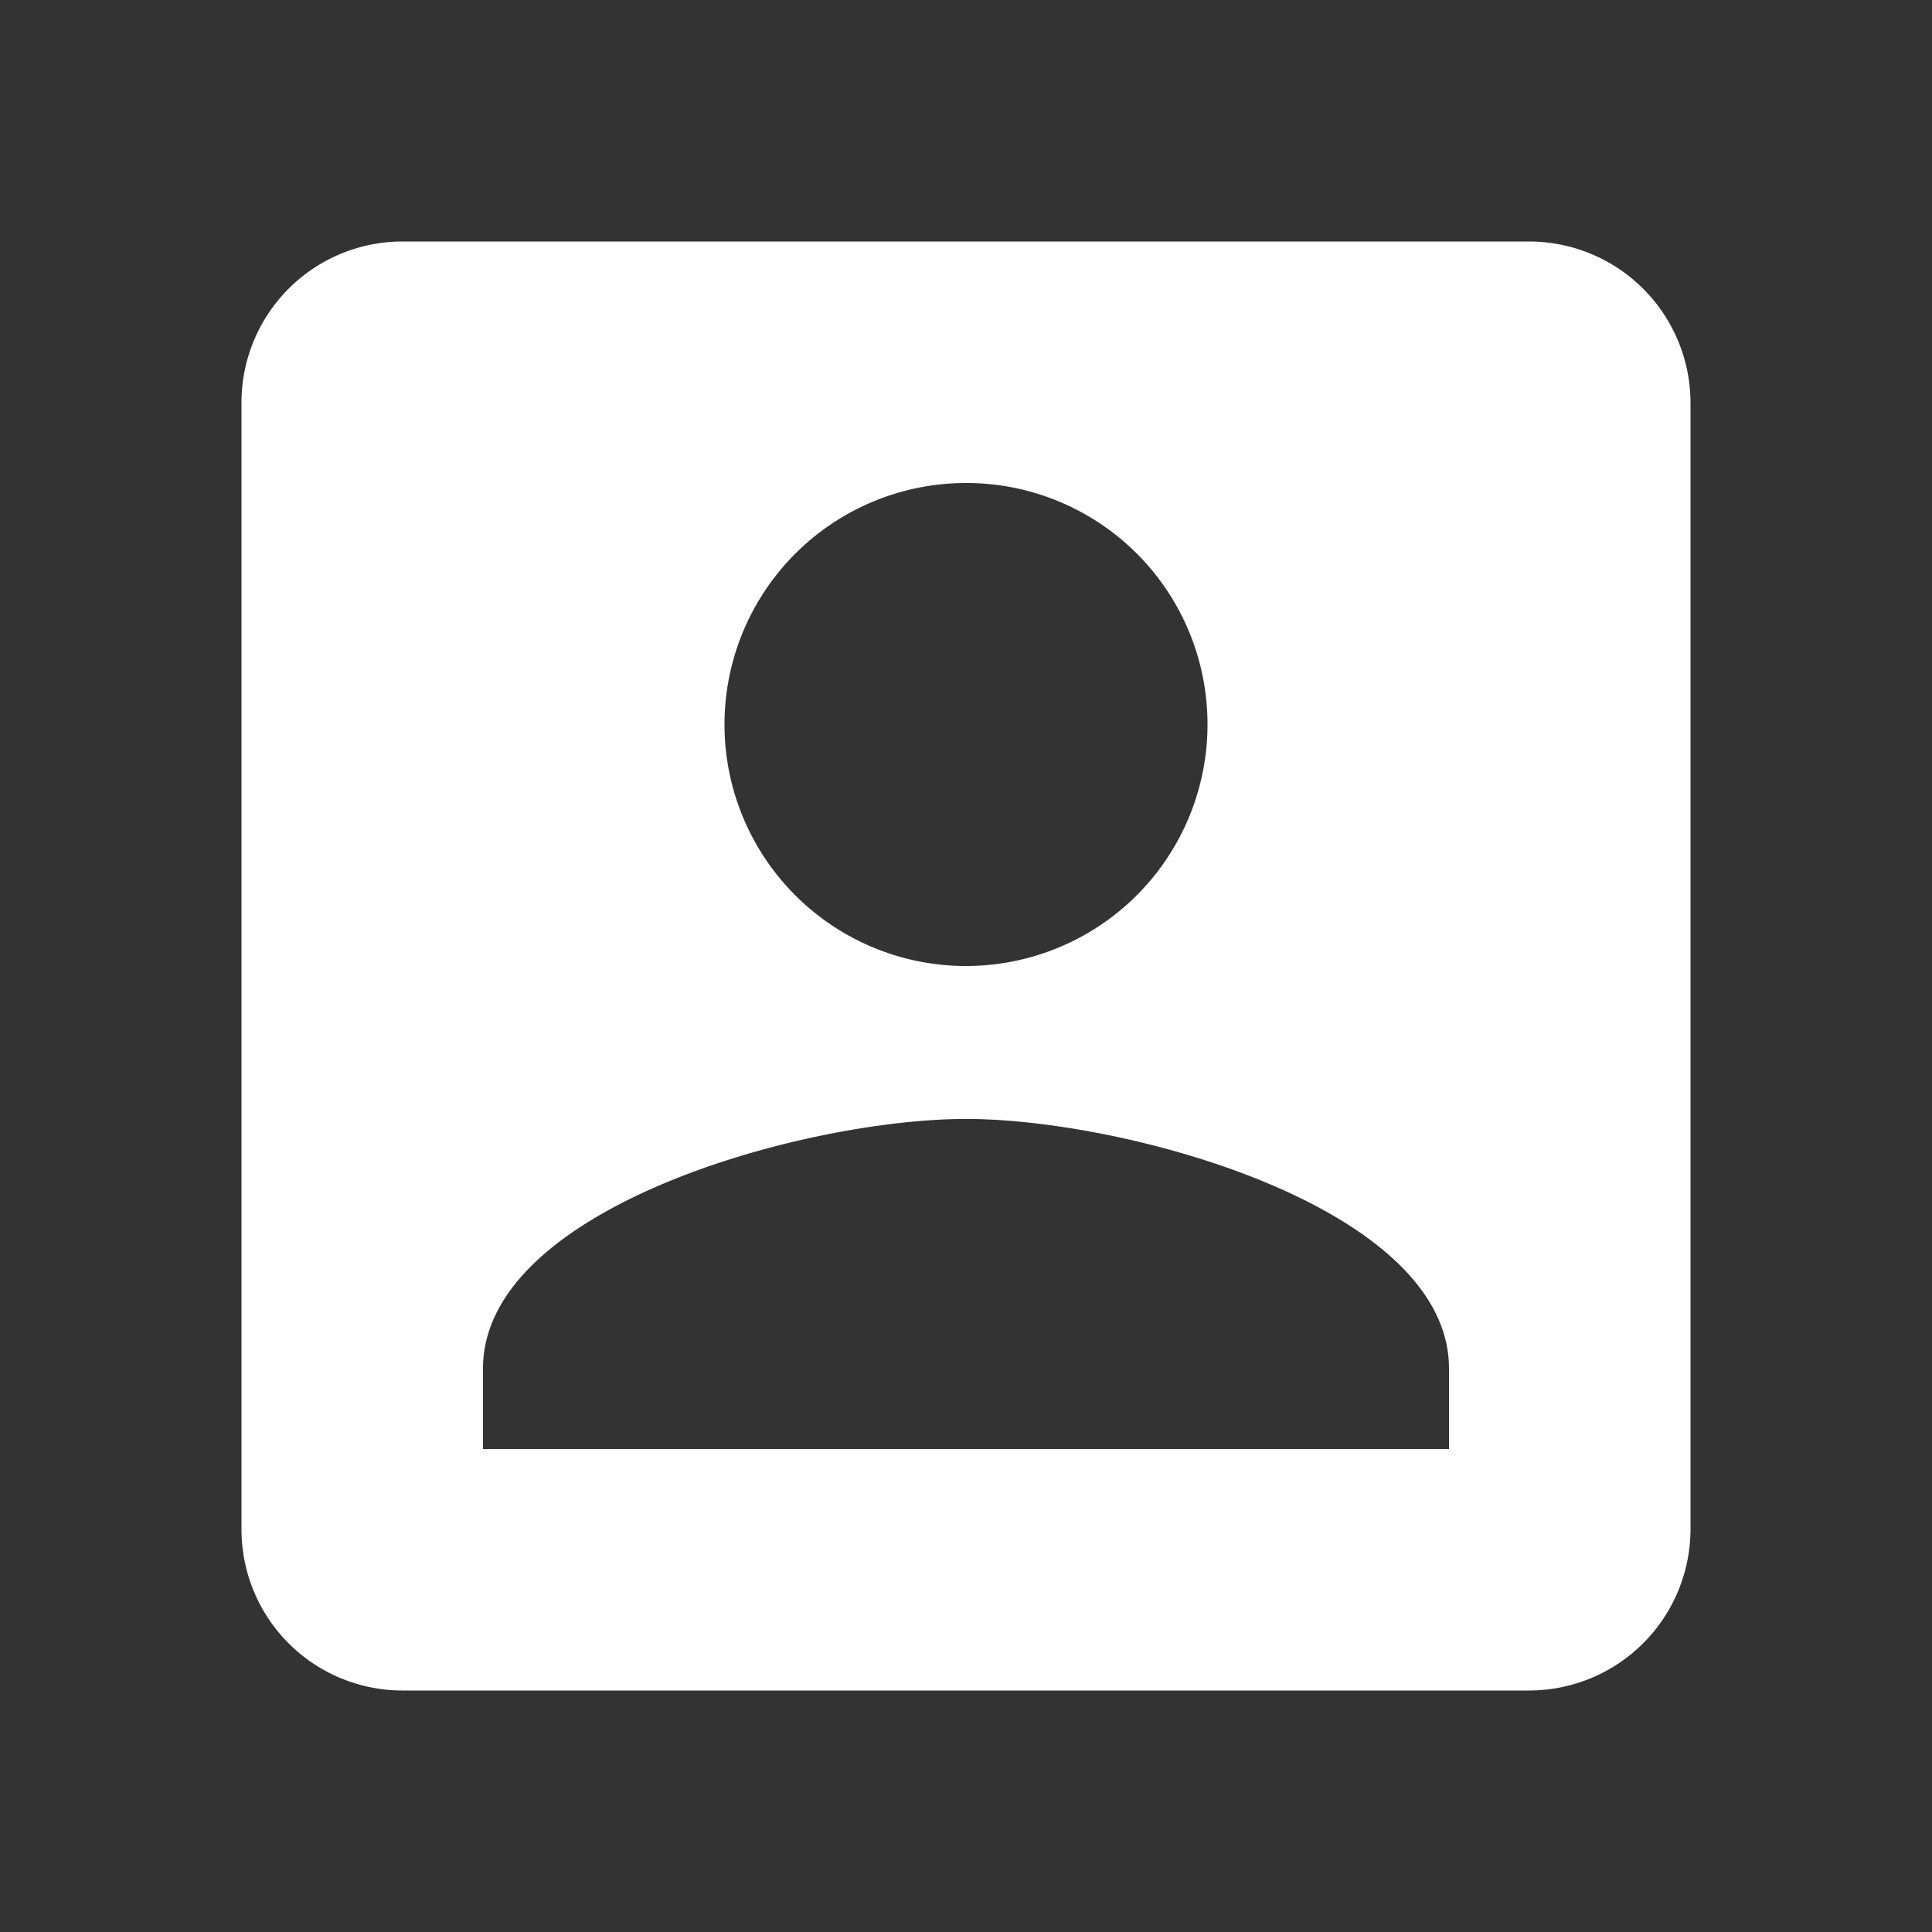 <svg xmlns="http://www.w3.org/2000/svg" id="baseline-account_box-24px" width="30" height="30" viewBox="0 0 30 30">
    <rect x="0" y="0" width="30" height="30" fill="#333333" stroke="none"/>
    <defs>
        <style>
            .cls-1{fill:#fff}.cls-2{fill:none}
        </style>
    </defs>
    <path id="Path_156" d="M3 5.5V23a2.5 2.5 0 0 0 2.5 2.5H23a2.507 2.507 0 0 0 2.5-2.5V5.5A2.507 2.507 0 0 0 23 3H5.5A2.5 2.5 0 0 0 3 5.5zm15 5a3.75 3.75 0 1 1-3.75-3.75A3.745 3.745 0 0 1 18 10.5zm-11.25 10c0-2.5 5-3.875 7.5-3.875s7.5 1.375 7.5 3.875v1.25h-15z" class="cls-1" data-name="Path 156" transform="translate(.75 .75)"/>
    <path id="Path_157" d="M0 0h30v30H0z" class="cls-2" data-name="Path 157"/>
</svg>
